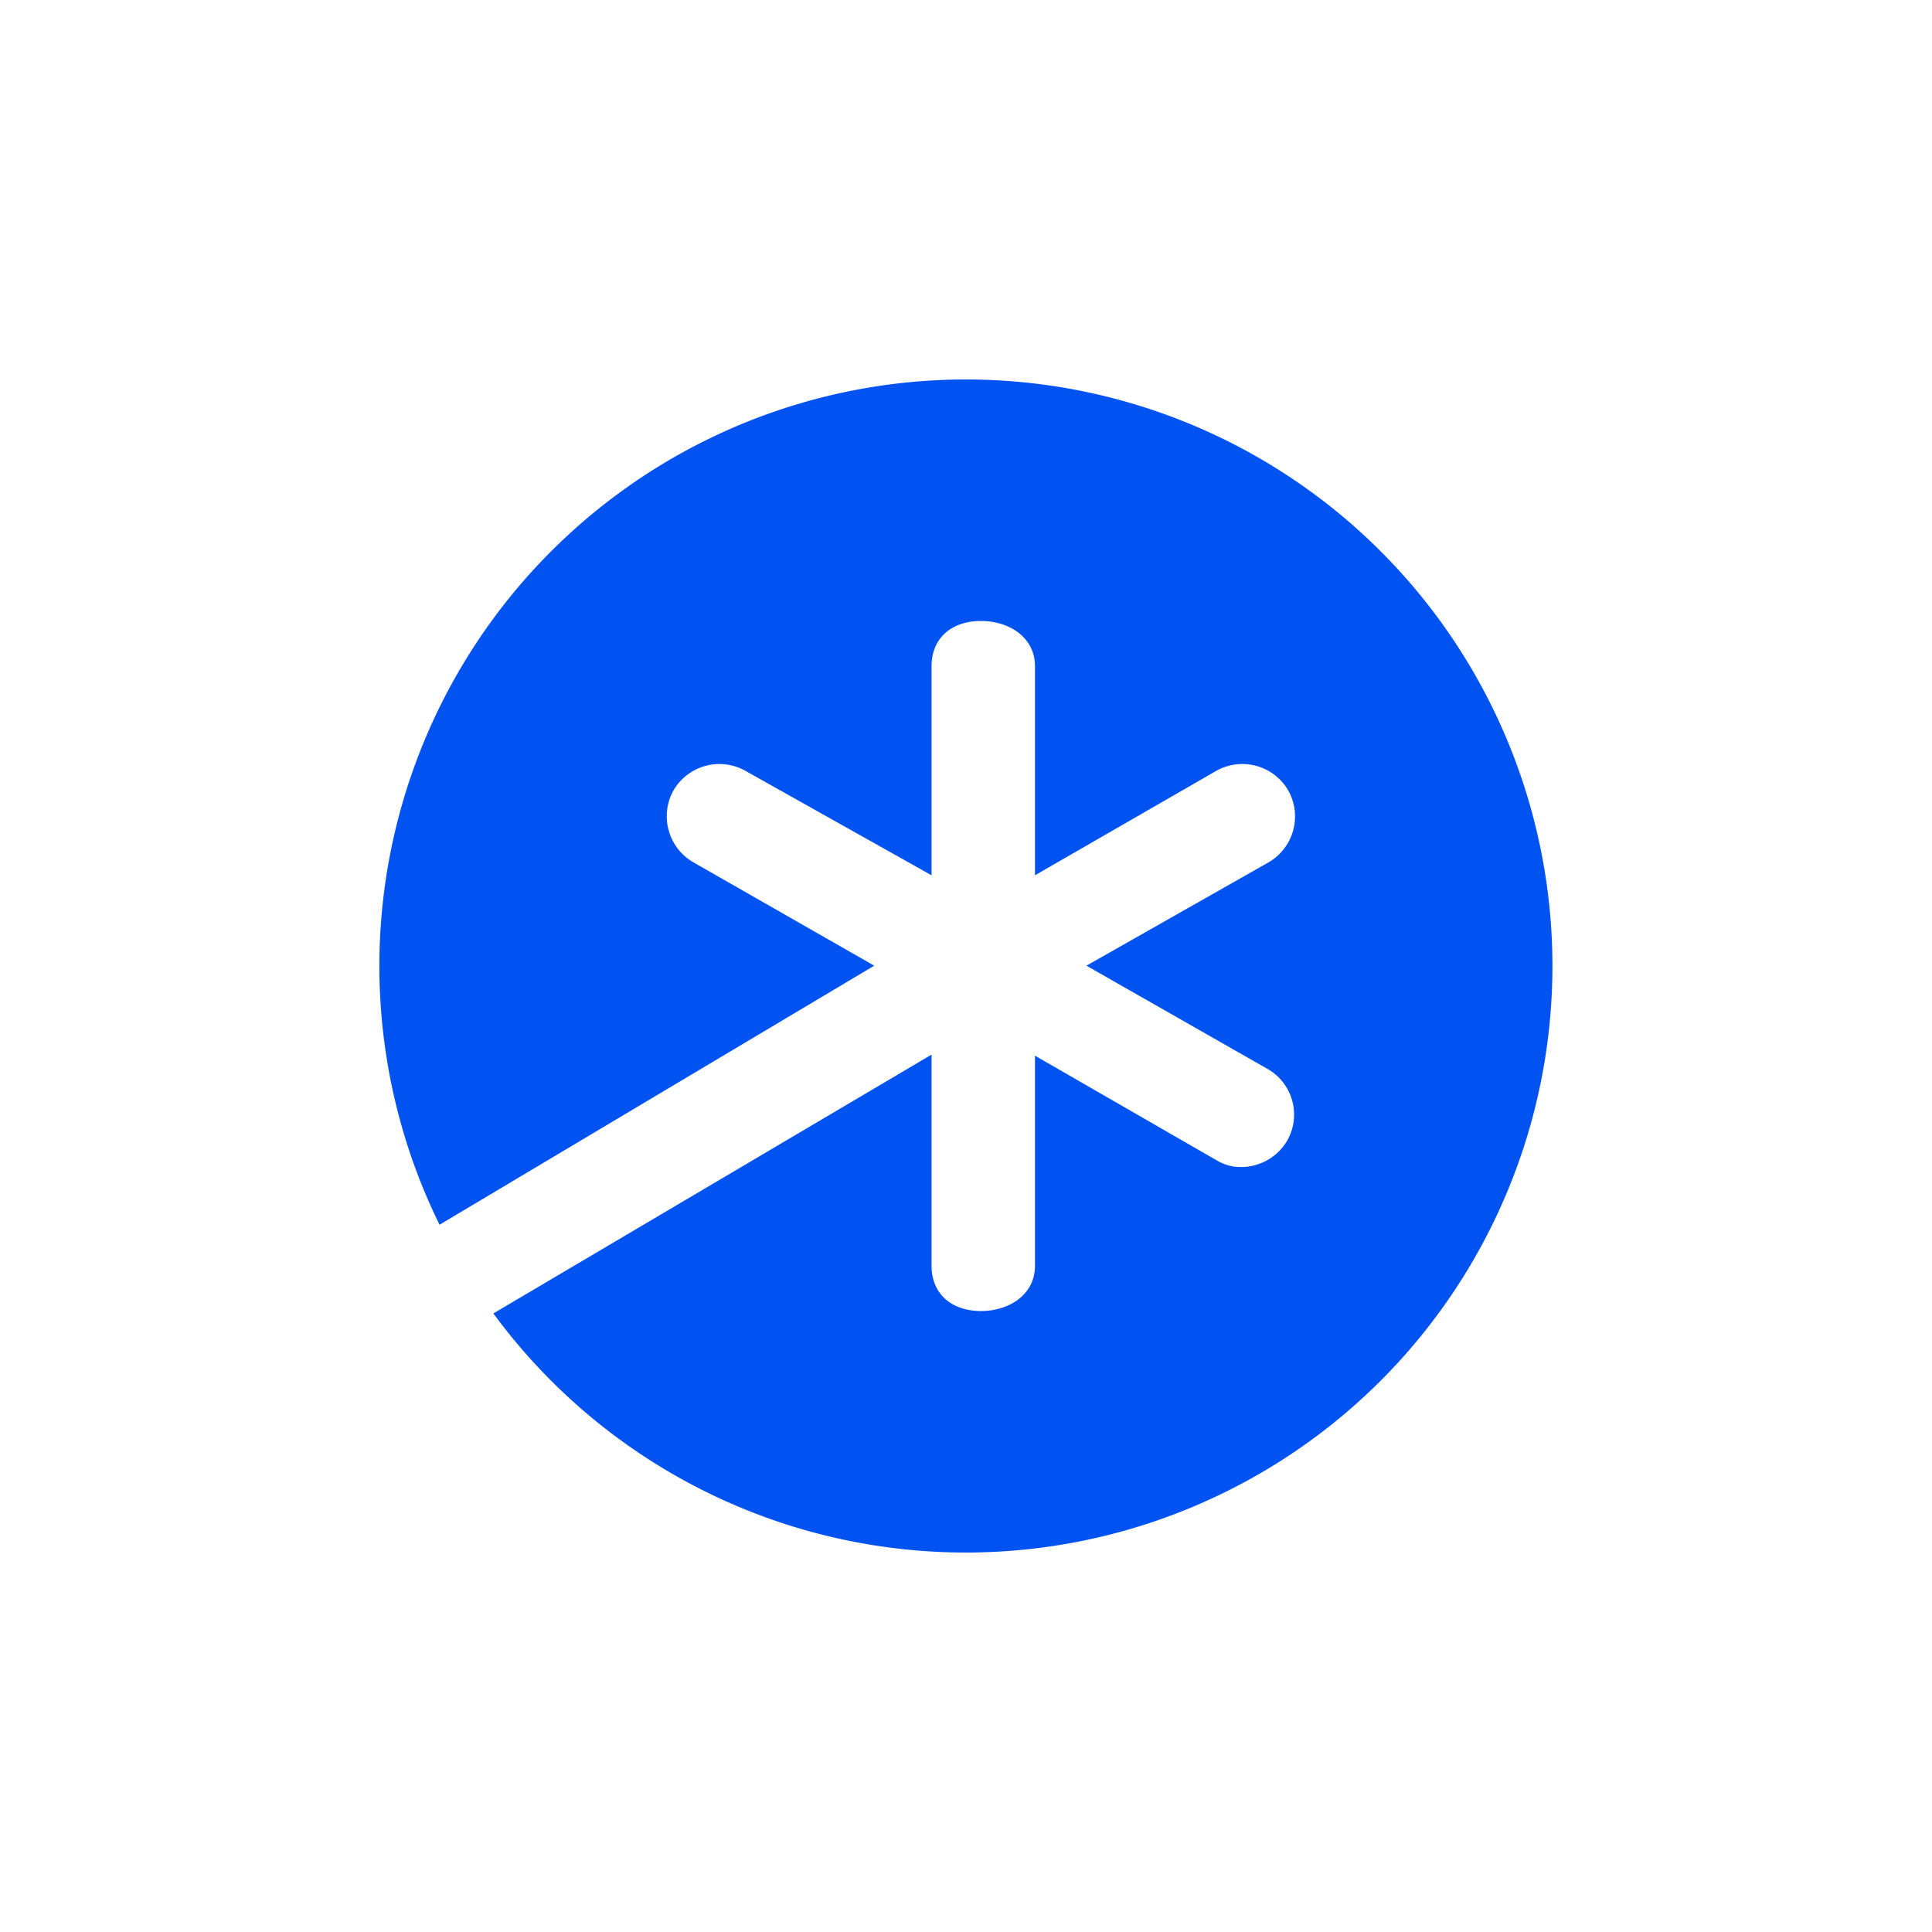 <svg xmlns="http://www.w3.org/2000/svg" width="24" height="24" fill="none" viewBox="0 0 24 24"><path fill="#0053F1" d="M12 19.286a7.286 7.286 0 1 0-6.54-4.072l5.4-3.218-2.25-1.286a.66.66 0 0 1-.244-.891.66.66 0 0 1 .891-.245l2.315 1.299V8.276c0-.356.257-.562.613-.562.355 0 .672.206.672.562v2.597l2.255-1.299a.66.66 0 0 1 .891.245.66.66 0 0 1-.24.891l-2.267 1.286 2.254 1.285c.305.176.42.57.24.888a.665.665 0 0 1-.673.321.6.6 0 0 1-.205-.077l-2.255-1.299v2.61c0 .356-.317.562-.672.562s-.613-.206-.613-.562v-2.623l-5.443 3.215A7.28 7.28 0 0 0 12 19.286"/></svg>